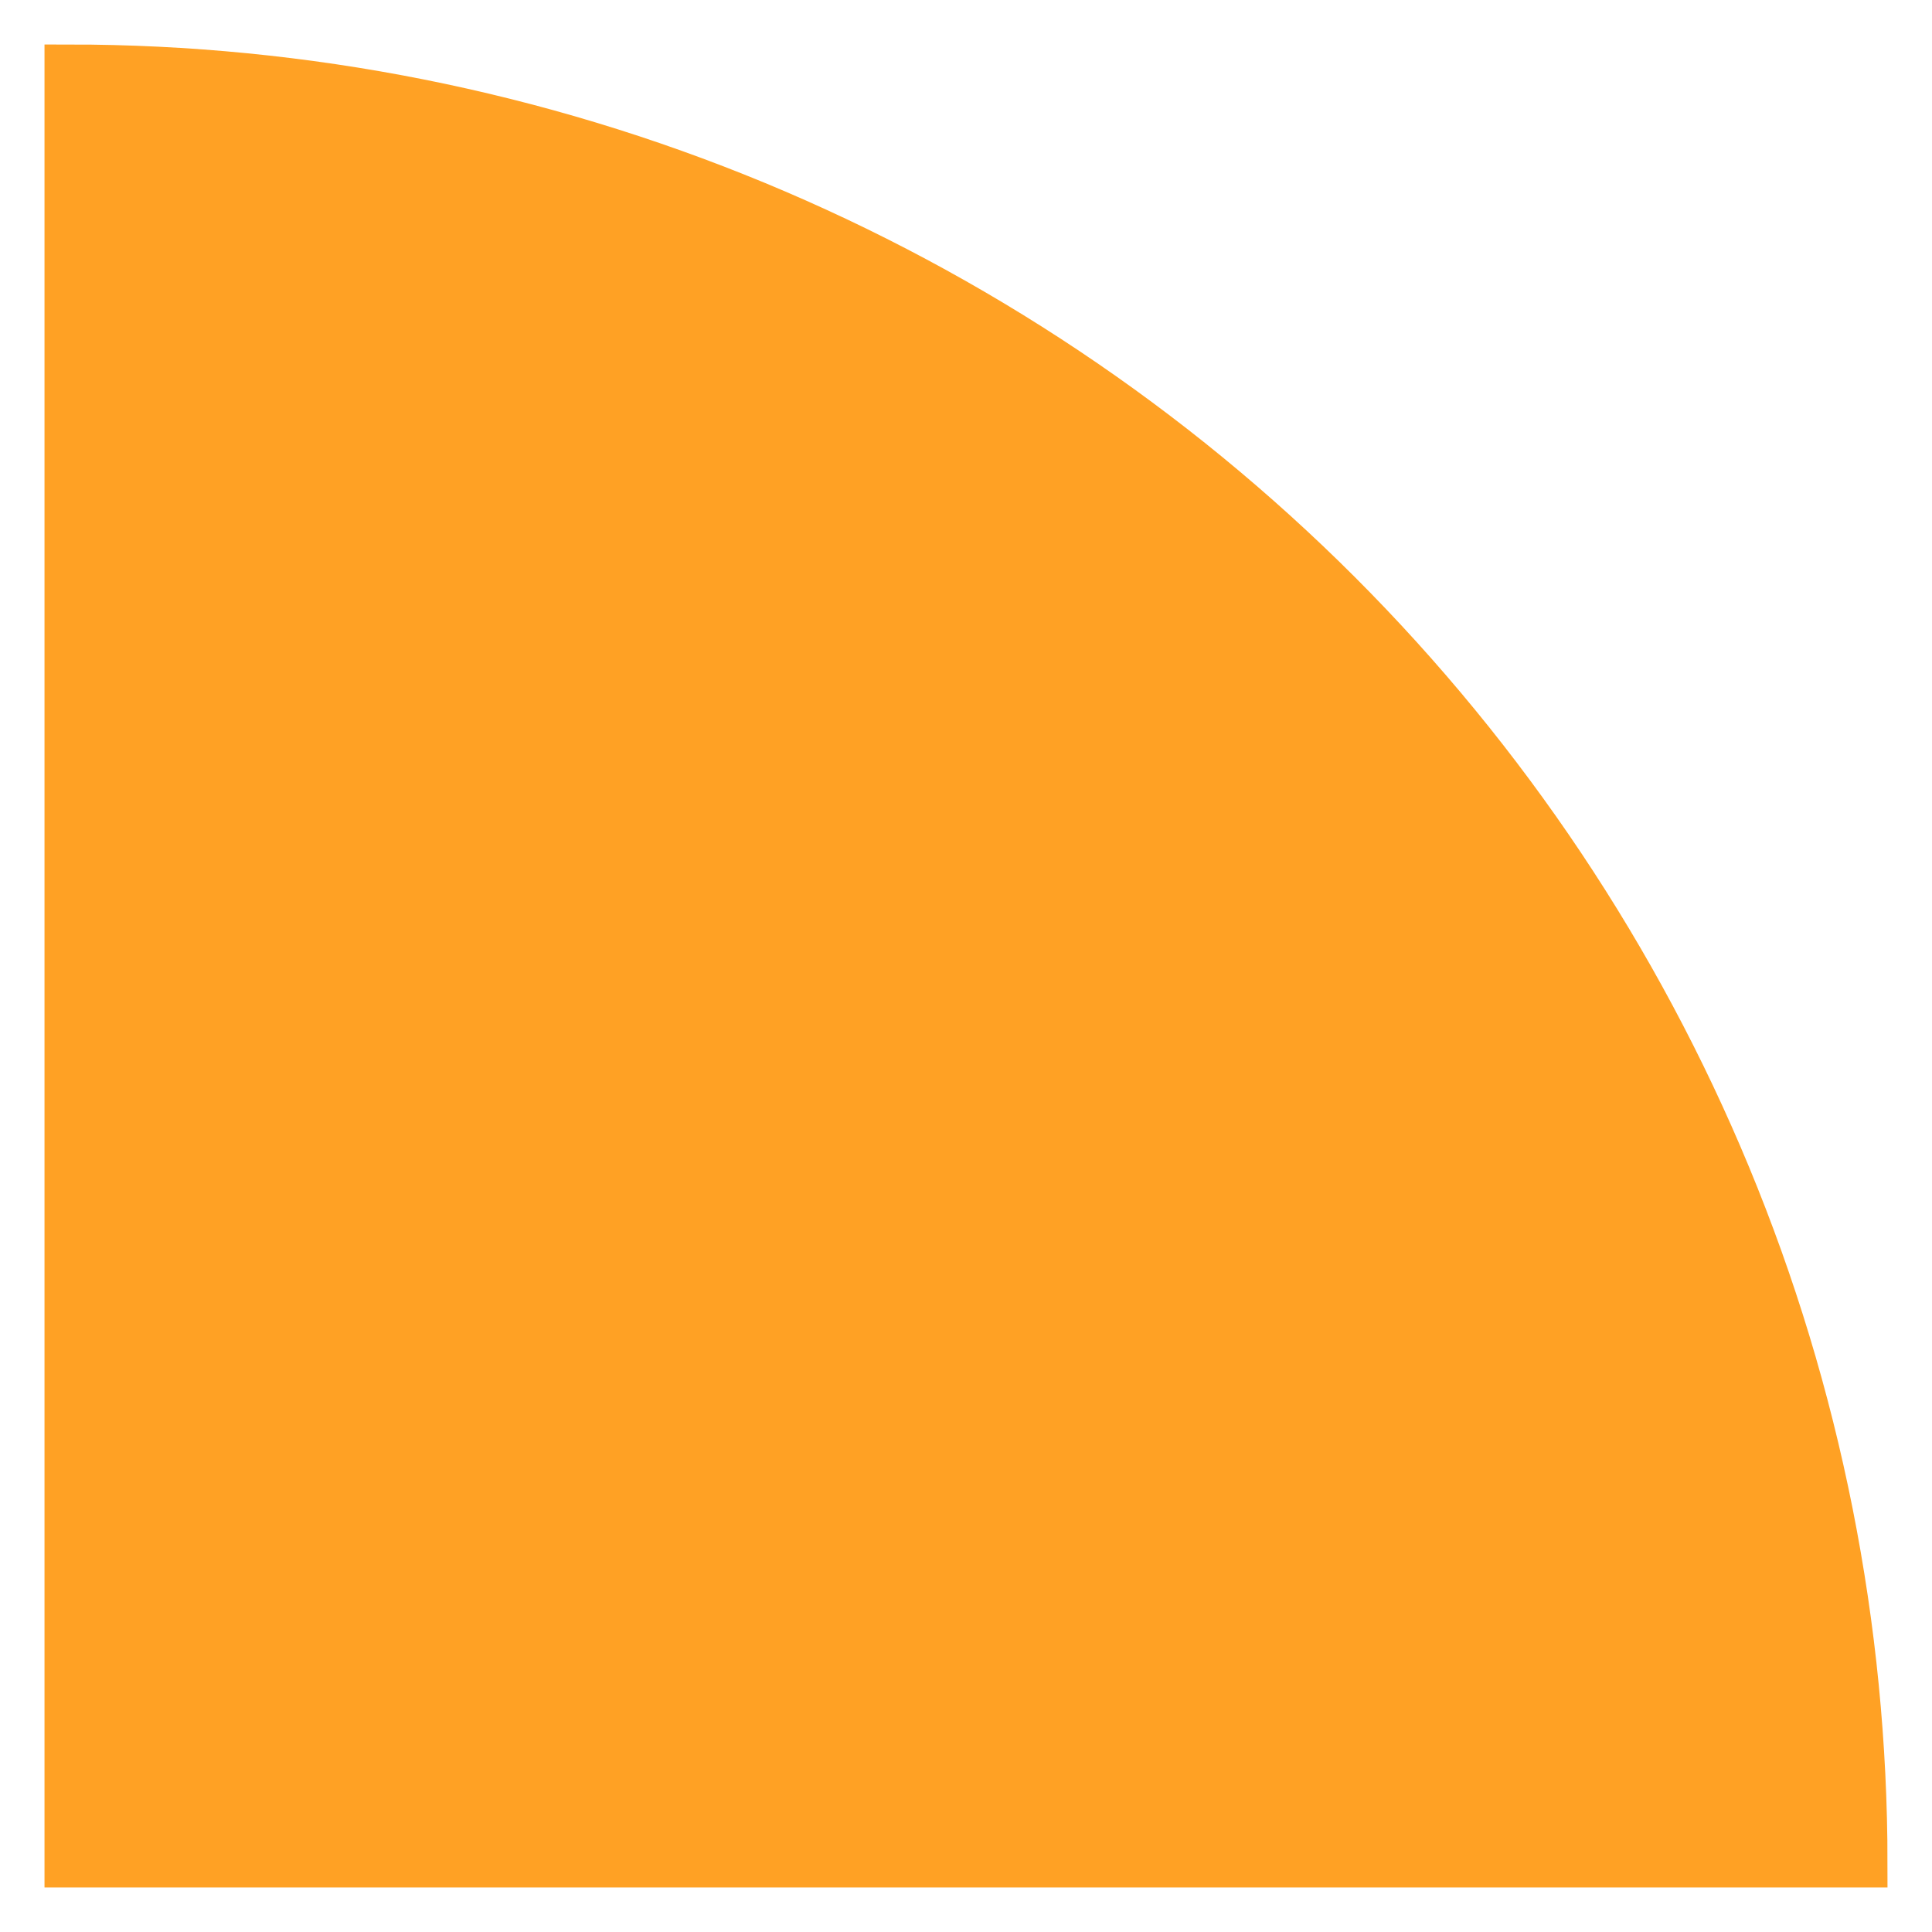 <svg width="28" height="28" viewBox="0 0 28 28" fill="none" xmlns="http://www.w3.org/2000/svg">
<path d="M1 1C4.414 1 7.795 1.673 10.95 2.979C14.104 4.286 16.971 6.201 19.385 8.615C21.799 11.03 23.714 13.896 25.021 17.05C26.328 20.205 27 23.586 27 27L1 27L1 1Z" fill="#FFA124" stroke="#FFA124" stroke-width="0.71" stroke-miterlimit="10"/>
</svg>
